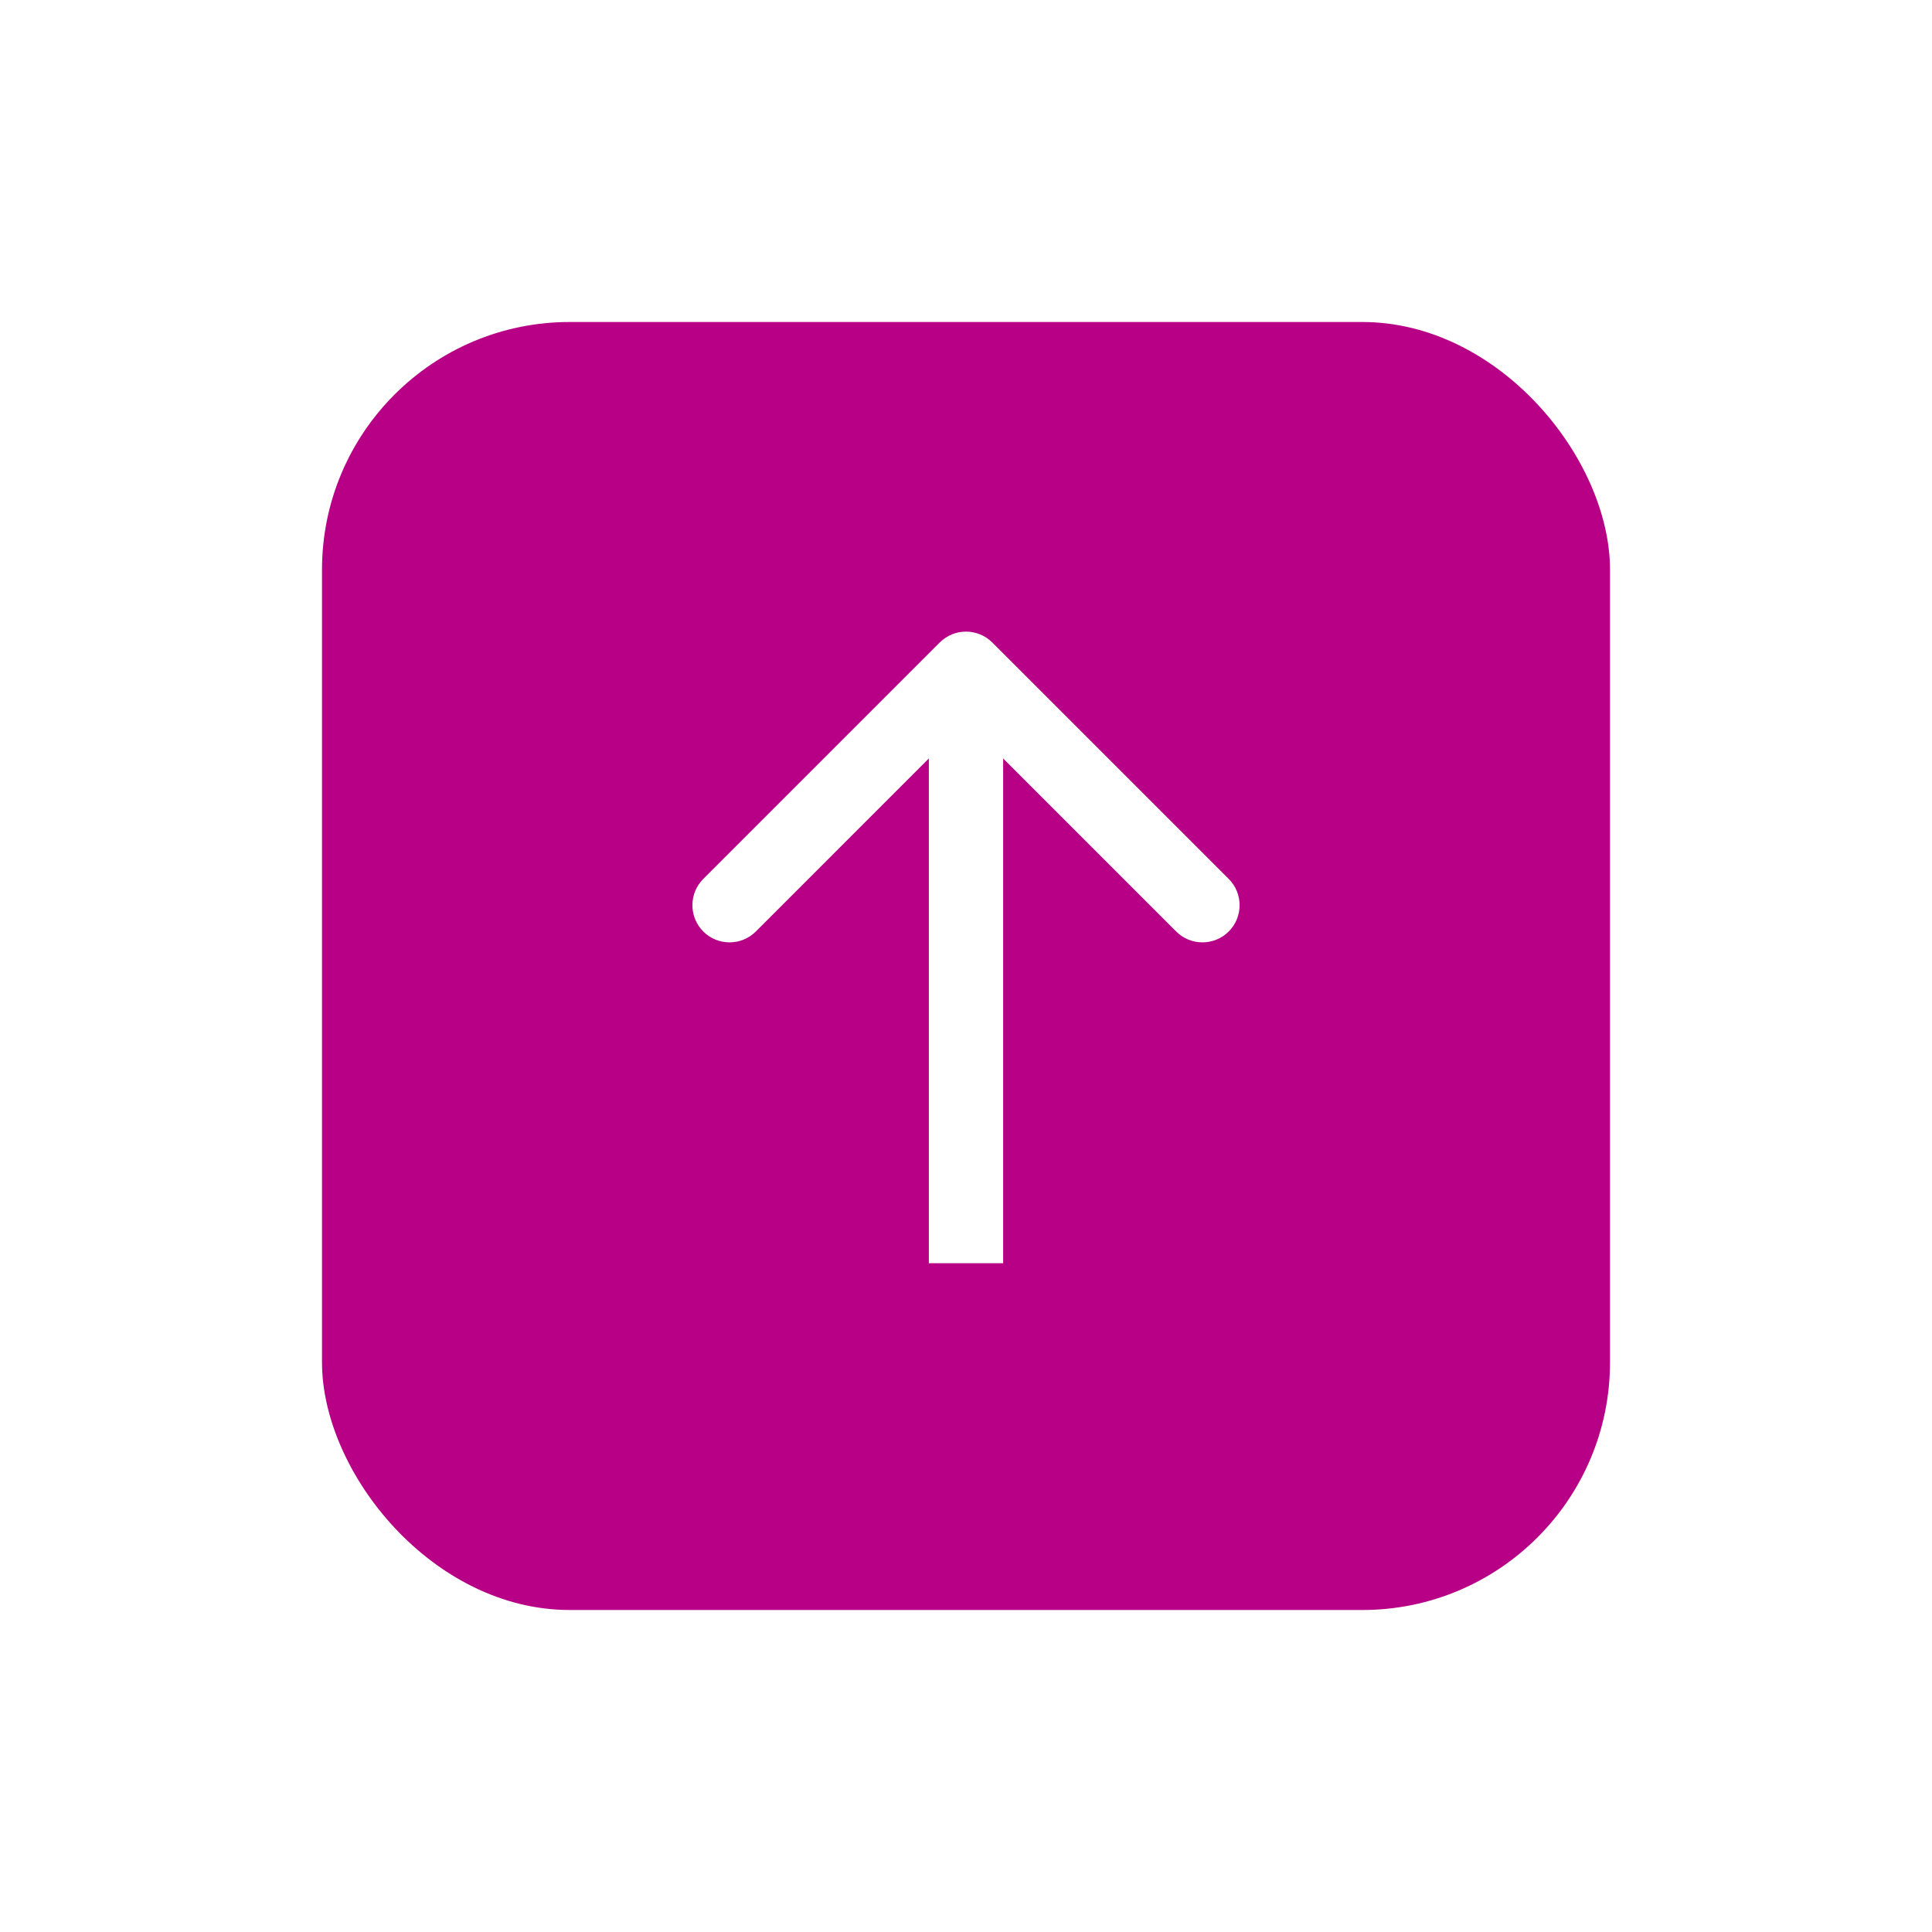 <svg width="78" height="78" viewBox="0 0 78 78" fill="none" xmlns="http://www.w3.org/2000/svg">
<g filter="url(#filter0_d_311_4568)">
<rect x="13" y="13" width="52" height="52" rx="10" fill="#B80086"/>
</g>
<path d="M40.061 25.939C39.475 25.354 38.525 25.354 37.939 25.939L28.393 35.485C27.808 36.071 27.808 37.021 28.393 37.607C28.979 38.192 29.929 38.192 30.515 37.607L39 29.121L47.485 37.607C48.071 38.192 49.021 38.192 49.607 37.607C50.192 37.021 50.192 36.071 49.607 35.485L40.061 25.939ZM40.5 51L40.5 27L37.5 27L37.5 51L40.5 51Z" fill="white"/>
<defs>
<filter id="filter0_d_311_4568" x="0" y="0" width="78" height="78" filterUnits="userSpaceOnUse" color-interpolation-filters="sRGB">
<feFlood flood-opacity="0" result="BackgroundImageFix"/>
<feColorMatrix in="SourceAlpha" type="matrix" values="0 0 0 0 0 0 0 0 0 0 0 0 0 0 0 0 0 0 127 0" result="hardAlpha"/>
<feOffset/>
<feGaussianBlur stdDeviation="6.5"/>
<feComposite in2="hardAlpha" operator="out"/>
<feColorMatrix type="matrix" values="0 0 0 0 0.722 0 0 0 0 0 0 0 0 0 0.525 0 0 0 0.4 0"/>
<feBlend mode="normal" in2="BackgroundImageFix" result="effect1_dropShadow_311_4568"/>
<feBlend mode="normal" in="SourceGraphic" in2="effect1_dropShadow_311_4568" result="shape"/>
</filter>
</defs>
</svg>
